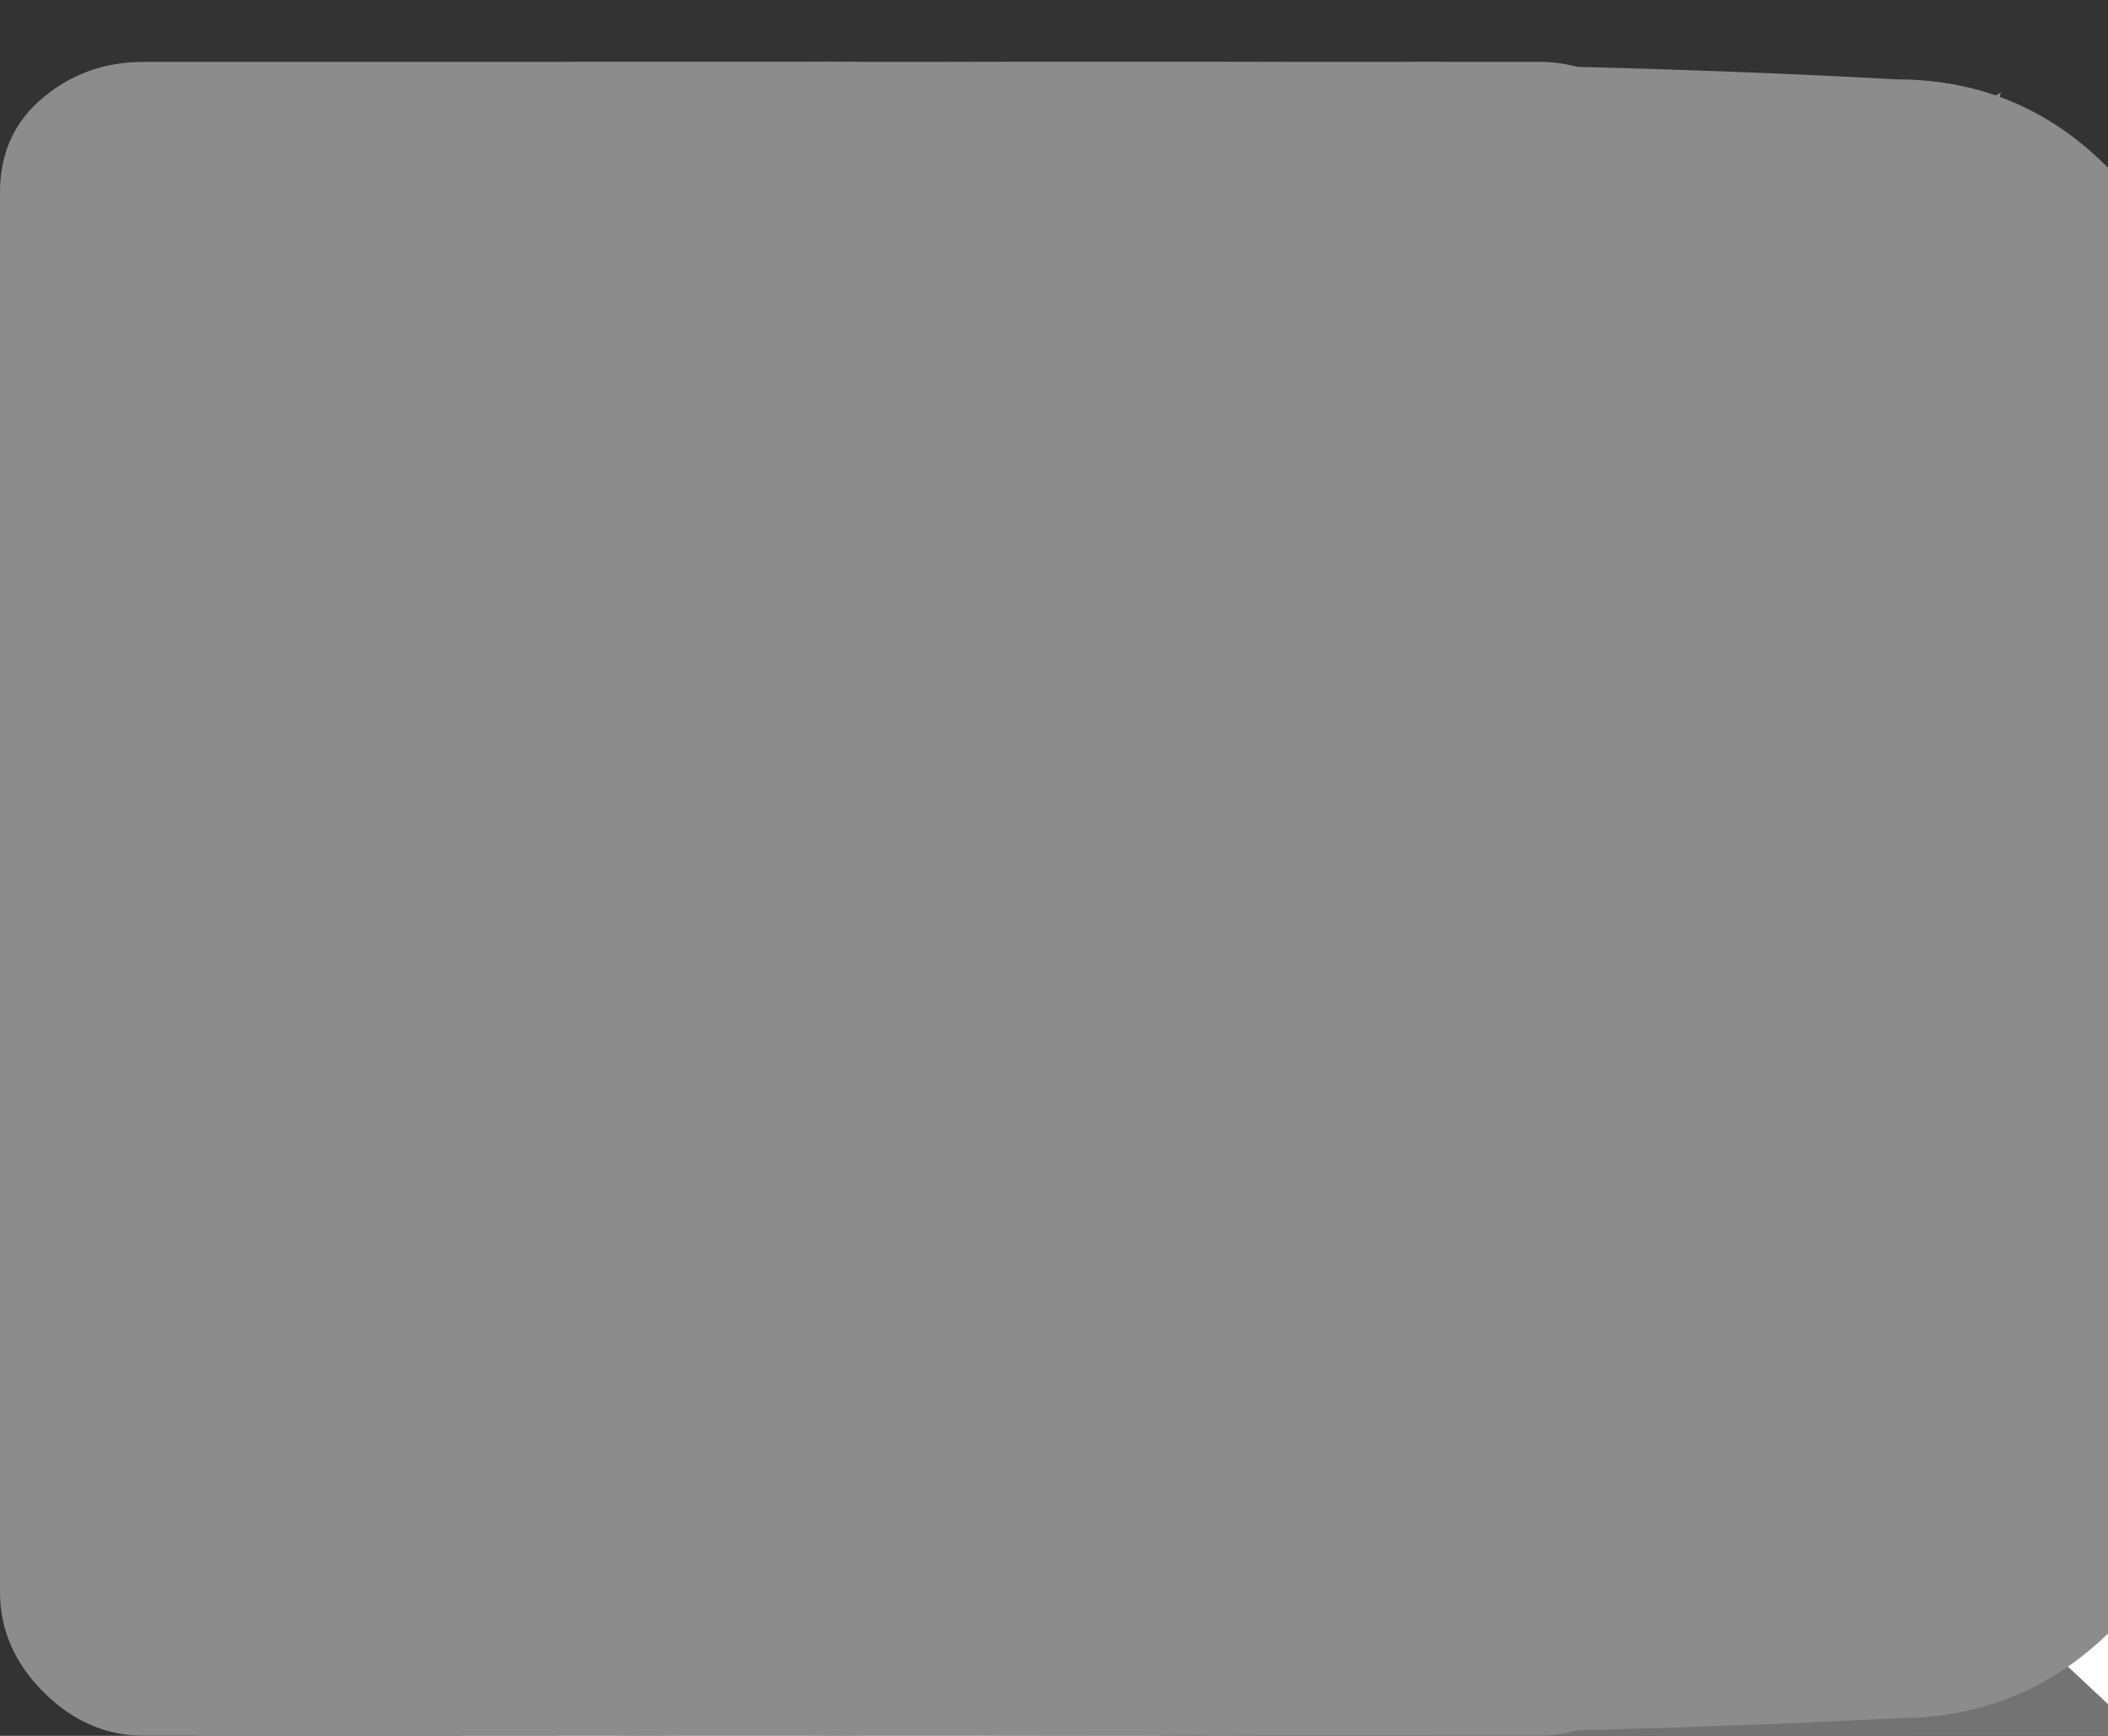 <svg width="17" height="14" viewBox="0 0 17 14" fill="none" xmlns="http://www.w3.org/2000/svg">
    <rect x="0" y="0" width="17" height="14" fill="#333333" stroke="none"/>
    <g id="logo">
        <path d="M13.338 36.54C16.326 36.54 18.798 35.784 20.754 34.272C22.722 32.76 24.09 30.726 24.858 28.17L21.042 27.144C20.526 28.956 19.626 30.378 18.342 31.41C17.058 32.442 15.39 32.958 13.338 32.958C11.502 32.958 9.966 32.544 8.73 31.716C7.506 30.888 6.582 29.73 5.958 28.242C5.346 26.754 5.046 25.02 5.058 23.04C5.07 21.06 5.382 19.326 5.994 17.838C6.606 16.35 7.524 15.192 8.748 14.364C9.972 13.536 11.502 13.122 13.338 13.122C15.39 13.122 17.058 13.638 18.342 14.67C19.626 15.702 20.526 17.124 21.042 18.936L24.858 17.91C24.09 15.354 22.722 13.32 20.754 11.808C18.798 10.296 16.326 9.54 13.338 9.54C10.746 9.54 8.538 10.11 6.714 11.25C4.89 12.39 3.492 13.974 2.52 16.002C1.56 18.018 1.08 20.364 1.08 23.04C1.08 25.716 1.56 28.068 2.52 30.096C3.492 32.112 4.89 33.69 6.714 34.83C8.538 35.97 10.746 36.54 13.338 36.54ZM27.359 36H31.175V25.884C31.175 24.348 31.397 23.124 31.841 22.212C32.297 21.288 32.897 20.622 33.641 20.214C34.385 19.806 35.207 19.602 36.107 19.602C37.139 19.602 37.979 19.812 38.627 20.232C39.275 20.652 39.773 21.204 40.121 21.888C40.469 22.572 40.703 23.316 40.823 24.12C40.955 24.912 41.021 25.686 41.021 26.442V36H44.837V25.2C44.837 24.6 44.783 23.904 44.675 23.112C44.567 22.32 44.363 21.51 44.063 20.682C43.763 19.854 43.325 19.092 42.749 18.396C42.185 17.688 41.447 17.118 40.535 16.686C39.623 16.254 38.495 16.038 37.151 16.038C35.747 16.038 34.499 16.29 33.407 16.794C32.327 17.298 31.433 17.994 30.725 18.882V10.08H27.359V36ZM48.085 36H51.883V26.19C51.883 25.05 52.063 23.994 52.423 23.022C52.783 22.05 53.419 21.27 54.331 20.682C54.979 20.262 55.693 20.016 56.473 19.944C57.253 19.872 57.955 19.92 58.579 20.088V16.56C57.703 16.392 56.773 16.398 55.789 16.578C54.817 16.758 53.965 17.118 53.233 17.658C52.513 18.138 51.913 18.804 51.433 19.656V16.56H48.085V36ZM60.927 13.374H64.689V9.72H60.927V13.374ZM60.927 36H64.689V16.56H60.927V36ZM76.088 36.522C78.549 36.522 80.475 35.976 81.867 34.884C83.27 33.792 83.972 32.286 83.972 30.366C83.972 29.358 83.763 28.506 83.343 27.81C82.934 27.114 82.251 26.514 81.29 26.01C80.331 25.494 79.034 25.026 77.403 24.606C75.879 24.222 74.727 23.892 73.947 23.616C73.178 23.328 72.656 23.04 72.38 22.752C72.105 22.452 71.966 22.086 71.966 21.654C71.966 20.91 72.32 20.328 73.028 19.908C73.737 19.476 74.66 19.284 75.8 19.332C76.989 19.38 77.954 19.68 78.698 20.232C79.442 20.772 79.88 21.504 80.013 22.428L83.865 21.726C83.648 19.998 82.802 18.618 81.326 17.586C79.85 16.542 77.996 16.02 75.764 16.02C73.484 16.02 71.654 16.554 70.275 17.622C68.894 18.678 68.204 20.088 68.204 21.852C68.204 22.8 68.409 23.61 68.817 24.282C69.237 24.942 69.933 25.518 70.904 26.01C71.888 26.502 73.215 26.97 74.882 27.414C76.406 27.822 77.54 28.164 78.284 28.44C79.028 28.716 79.514 29.01 79.743 29.322C79.983 29.622 80.103 30.018 80.103 30.51C80.103 31.35 79.766 32.01 79.094 32.49C78.434 32.97 77.516 33.21 76.341 33.21C75.044 33.21 73.959 32.922 73.082 32.346C72.219 31.77 71.666 30.972 71.427 29.952L67.575 30.546C67.91 32.442 68.823 33.912 70.311 34.956C71.799 36 73.725 36.522 76.088 36.522Z" fill="white"/>
        <circle cx="91" cy="33" r="3" fill="#FFCF45"/>
    </g>

    <g id="cosochki_1">
        <path d="M87.505 128.014C83.225 128.014 79.117 128.743 75.029 129.408C76.354 124.433 77.716 119.373 79.904 114.827C82.092 108.222 85.509 102.497 88.906 96.729C91.746 90.489 96.756 86.265 100.441 80.925C104.298 75.736 109.557 72.284 113.722 67.974C117.81 63.471 123.165 61.219 127.426 58.046C131.879 55.194 135.756 52.042 139.901 50.541L150.246 45.781L159.344 41.556L150.035 0L138.577 3.088C134.911 4.117 130.439 5.318 125.353 6.755C120.152 7.827 114.605 10.764 108.425 13.445C102.322 16.49 95.259 18.548 88.695 23.437C82.092 28.112 74.473 32.014 67.755 38.276C61.249 44.73 53.399 50.327 47.603 58.539C41.269 66.216 35.012 74.278 30.156 83.456C24.533 92.204 20.713 101.811 16.683 111.31C13.036 120.809 10.1 130.523 7.701 139.958C3.152 158.87 1.118 176.839 0.331 192.214C-0.322 207.61 0.062 220.411 0.868 229.675C1.156 234.049 1.693 238.295 2.077 241.232L2.557 244.835L3.056 244.706C6.47 262.522 14.328 278.893 25.722 291.927C37.116 304.961 51.58 314.125 67.441 318.359C83.302 322.592 99.912 321.723 115.349 315.85C130.786 309.978 144.419 299.343 154.672 285.175C164.925 271.007 171.378 253.886 173.286 235.792C175.193 217.698 172.476 199.371 165.449 182.93C158.423 166.489 147.374 152.606 133.58 142.888C119.786 133.17 103.812 128.013 87.505 128.014ZM298.626 128.014C294.346 128.014 290.239 128.743 286.151 129.408C287.475 124.433 288.838 119.373 291.026 114.827C293.214 108.222 296.63 102.497 300.027 96.729C302.868 90.489 307.877 86.265 311.562 80.925C315.42 75.736 320.679 72.284 324.844 67.974C328.932 63.471 334.287 61.219 338.547 58.046C343 55.194 346.877 52.042 351.023 50.541L361.368 45.781L370.465 41.556L361.157 0L349.698 3.088C346.033 4.117 341.561 5.318 336.475 6.755C331.273 7.827 325.727 10.764 319.547 13.445C313.462 16.511 306.38 18.548 299.816 23.459C293.214 28.133 285.594 32.036 278.877 38.297C272.37 44.751 264.521 50.348 258.724 58.539C252.391 66.216 246.134 74.278 241.278 83.456C235.654 92.204 231.835 101.811 227.805 111.31C224.158 120.809 221.221 130.523 218.822 139.958C214.274 158.87 212.239 176.839 211.452 192.214C210.8 207.61 211.184 220.411 211.99 229.675C212.278 234.049 212.815 238.295 213.199 241.232L213.679 244.835L214.178 244.706C217.591 262.522 225.45 278.893 236.844 291.927C248.238 304.961 262.702 314.125 278.563 318.359C294.424 322.592 311.033 321.723 326.47 315.85C341.907 309.978 355.541 299.343 365.794 285.175C376.047 271.007 382.5 253.886 384.407 235.792C386.314 217.698 383.598 199.371 376.571 182.93C369.544 166.489 358.495 152.606 344.702 142.888C330.908 133.17 314.934 128.013 298.626 128.014Z" fill="#CFCFCF" fill-opacity="0.2"/>
    </g>

    <g id="cosochki_2">
        <path d="M297.495 192.986C301.775 192.986 305.883 192.257 309.971 191.592C308.646 196.567 307.284 201.627 305.096 206.173C302.908 212.778 299.491 218.503 296.094 224.271C293.254 230.511 288.244 234.735 284.559 240.075C280.702 245.264 275.443 248.716 271.278 253.026C267.19 257.529 261.835 259.781 257.574 262.954C253.121 265.806 249.244 268.958 245.099 270.459L234.754 275.219L225.656 279.444L234.965 321L246.423 317.912C250.089 316.883 254.561 315.682 259.647 314.245C264.848 313.173 270.395 310.236 276.575 307.555C282.678 304.51 289.741 302.452 296.305 297.563C302.908 292.888 310.527 288.986 317.245 282.724C323.751 276.27 331.601 270.674 337.397 262.461C343.731 254.784 349.988 246.722 354.844 237.544C360.467 228.796 364.287 219.189 368.317 209.69C371.964 200.191 374.9 190.477 377.299 181.042C381.848 162.13 383.882 144.161 384.669 128.786C385.322 113.39 384.938 100.589 384.132 91.325C383.844 86.951 383.307 82.705 382.923 79.767L382.443 76.165L381.944 76.294C378.53 58.478 370.672 42.107 359.278 29.073C347.884 16.039 333.42 6.875 317.559 2.641C301.698 -1.592 285.088 -0.723 269.651 5.15C254.214 11.022 240.581 21.657 230.328 35.825C220.075 49.993 213.622 67.114 211.714 85.208C209.807 103.302 212.524 121.629 219.551 138.07C226.577 154.511 237.626 168.394 251.42 178.112C265.214 187.83 281.188 192.987 297.495 192.986ZM86.374 192.986C90.654 192.986 94.761 192.257 98.849 191.592C97.525 196.567 96.162 201.627 93.974 206.173C91.786 212.778 88.37 218.503 84.973 224.271C82.132 230.511 77.123 234.735 73.438 240.075C69.58 245.264 64.321 248.716 60.156 253.026C56.068 257.529 50.713 259.781 46.453 262.954C42 265.806 38.123 268.958 33.977 270.459L23.632 275.219L14.535 279.444L23.843 321L35.301 317.912C38.967 316.883 43.439 315.682 48.525 314.245C53.727 313.173 59.273 310.236 65.454 307.555C71.538 304.489 78.62 302.452 85.184 297.541C91.786 292.867 99.406 288.964 106.123 282.703C112.63 276.249 120.479 270.652 126.276 262.461C132.609 254.784 138.866 246.722 143.722 237.544C149.346 228.796 153.165 219.189 157.195 209.69C160.842 200.191 163.779 190.477 166.178 181.042C170.726 162.13 172.761 144.161 173.548 128.786C174.2 113.39 173.816 100.589 173.01 91.325C172.722 86.951 172.185 82.705 171.801 79.767L171.321 76.165L170.822 76.294C167.409 58.478 159.55 42.107 148.156 29.073C136.762 16.039 122.298 6.875 106.437 2.641C90.576 -1.592 73.967 -0.723 58.53 5.15C43.093 11.022 29.459 21.657 19.206 35.825C8.953 49.993 2.5 67.114 0.593 85.208C-1.314 103.302 1.402 121.629 8.429 138.07C15.456 154.511 26.505 168.394 40.298 178.112C54.092 187.83 70.066 192.987 86.374 192.986Z" fill="#CFCFCF" fill-opacity="0.2"/>
    </g>

    <g id="strel_1">
        <path d="M26.625 3.473L6.117 22.75L26.625 42.027L23.754 44.625L0.375 22.75L23.754 0.875L26.625 3.473Z" fill="#737373"/>
    </g>

    <g id="strel_2">
        <path d="M0.375 3.473L3.246 0.875L26.625 22.75L3.246 44.625L0.375 42.027L20.883 22.75L0.375 3.473Z" fill="#737373"/>
    </g>

    <g id="shar">
        <path d="M1.969 2.468C3.281 1.155 4.875 0.499 6.75 0.499C8.625 0.499 10.219 1.155 11.531 2.468C12.844 3.78 13.5 5.374 13.5 7.249C13.5 9.124 12.844 10.718 11.531 12.03C10.219 13.343 8.625 13.999 6.75 13.999C4.875 13.999 3.281 13.343 1.969 12.03C0.656 10.718 0 9.124 0 7.249C0 5.374 0.656 3.78 1.969 2.468ZM11.039 3.593C10.453 4.46 9.457 5.21 8.051 5.843C8.191 6.147 8.344 6.511 8.508 6.933C9.82 6.815 11.109 6.792 12.375 6.862C12.305 5.62 11.859 4.53 11.039 3.593ZM6.75 1.624C6.352 1.624 5.895 1.683 5.379 1.8C6.082 2.503 6.809 3.522 7.559 4.858C8.824 4.343 9.75 3.698 10.336 2.925C9.281 2.058 8.086 1.624 6.75 1.624ZM4.219 2.257C2.719 3.03 1.746 4.237 1.301 5.878H2.18C3.703 5.878 5.121 5.679 6.434 5.28C5.754 4.062 5.016 3.054 4.219 2.257ZM1.125 6.968V7.249C1.125 8.679 1.594 9.921 2.531 10.976C3.422 9.312 4.852 8.069 6.82 7.249C6.938 7.202 7.102 7.155 7.312 7.108C7.172 6.733 7.055 6.452 6.961 6.265C5.555 6.71 3.938 6.956 2.109 7.003C2.016 7.003 1.852 7.003 1.617 7.003C1.383 6.979 1.219 6.968 1.125 6.968ZM6.75 12.874C7.477 12.874 8.145 12.757 8.754 12.523C8.637 11.538 8.461 10.612 8.227 9.745C8.133 9.347 7.945 8.772 7.664 8.022C7.383 8.093 7.184 8.163 7.066 8.233C5.309 9.03 4.055 10.179 3.305 11.679C4.336 12.476 5.484 12.874 6.75 12.874ZM9.773 11.96C11.32 10.952 12.176 9.593 12.34 7.882C10.957 7.788 9.797 7.788 8.859 7.882C9.117 8.608 9.258 9.054 9.281 9.218C9.492 10.038 9.656 10.952 9.773 11.96Z" fill="#8C8C8C"/>
    </g>

    <g id="facebook">
        <path d="M4.5 4.999H6.75L6.469 7.249H4.5V13.999H1.582V7.249H0V4.999H1.582V3.487C1.582 2.503 1.828 1.765 2.32 1.272C2.812 0.757 3.633 0.499 4.781 0.499H6.75V2.749H5.555C5.109 2.749 4.816 2.819 4.676 2.96C4.559 3.101 4.5 3.335 4.5 3.663V4.999Z" fill="#8C8C8C"/>
    </g>

    <g id="linkid">
        <path d="M12.41 0.499C12.715 0.499 12.973 0.604 13.184 0.815C13.395 1.003 13.5 1.249 13.5 1.554V12.839C13.5 13.144 13.395 13.413 13.184 13.648C12.973 13.882 12.715 13.999 12.41 13.999H1.16C0.855 13.999 0.586 13.882 0.352 13.648C0.117 13.413 0 13.144 0 12.839V1.554C0 1.249 0.105 1.003 0.316 0.815C0.551 0.604 0.832 0.499 1.16 0.499H12.41ZM4.184 11.749V5.737H2.25V11.749H4.184ZM2.531 4.542C2.719 4.729 2.965 4.823 3.27 4.823C3.574 4.823 3.82 4.729 4.008 4.542C4.219 4.331 4.324 4.085 4.324 3.804C4.324 3.499 4.23 3.253 4.043 3.065C3.855 2.854 3.609 2.749 3.305 2.749C3 2.749 2.742 2.854 2.531 3.065C2.344 3.253 2.25 3.499 2.25 3.804C2.25 4.085 2.344 4.331 2.531 4.542ZM11.25 11.749V8.233C11.25 7.366 11.039 6.71 10.617 6.265C10.219 5.819 9.691 5.597 9.035 5.597C8.332 5.597 7.746 5.925 7.277 6.581V5.737H5.344V11.749H7.277V8.339C7.277 8.104 7.301 7.94 7.348 7.847C7.535 7.378 7.863 7.144 8.332 7.144C8.988 7.144 9.316 7.577 9.316 8.444V11.749H11.25Z" fill="#8C8C8C"/>
    </g>

    <g id="youtube">
        <path d="M17.895 3.487C17.965 4.753 18 6.007 18 7.249C18 8.491 17.965 9.745 17.895 11.011C17.895 11.808 17.637 12.487 17.121 13.05C16.629 13.589 16.02 13.858 15.293 13.858C13.488 13.952 11.391 13.999 9 13.999C6.609 13.999 4.512 13.952 2.707 13.858C1.98 13.858 1.359 13.589 0.844 13.05C0.352 12.487 0.105 11.808 0.105 11.011C0.035 9.745 0 8.491 0 7.249C0 6.429 0.047 5.175 0.141 3.487C0.141 2.69 0.387 2.022 0.879 1.483C1.371 0.921 1.98 0.64 2.707 0.64C4.418 0.546 6.41 0.499 8.684 0.499H9H9.316C11.59 0.499 13.582 0.546 15.293 0.64C16.02 0.64 16.629 0.921 17.121 1.483C17.637 2.022 17.895 2.69 17.895 3.487ZM7.277 10.694L12.375 7.249L7.277 3.769V10.694Z" fill="#8C8C8C"/>
    </g>

    <g id="twiter">
        <path d="M16.594 2.116C16.172 2.772 15.609 3.358 14.906 3.874V4.296C14.906 6.757 14.016 8.995 12.234 11.011C10.477 13.003 8.133 13.999 5.203 13.999C3.328 13.999 1.594 13.483 0 12.452C0.375 12.499 0.645 12.523 0.809 12.523C2.379 12.523 3.785 12.03 5.027 11.046C4.301 11.023 3.645 10.8 3.059 10.378C2.473 9.933 2.074 9.37 1.863 8.69C2.145 8.737 2.355 8.761 2.496 8.761C2.73 8.761 3.035 8.714 3.41 8.62C2.637 8.456 1.98 8.069 1.441 7.46C0.926 6.827 0.668 6.101 0.668 5.28V5.245C1.184 5.526 1.699 5.667 2.215 5.667C1.207 5.011 0.703 4.062 0.703 2.819C0.703 2.233 0.855 1.671 1.16 1.132C2.965 3.358 5.297 4.542 8.156 4.683C8.109 4.519 8.086 4.261 8.086 3.909C8.086 2.948 8.414 2.14 9.07 1.483C9.727 0.827 10.535 0.499 11.496 0.499C12.457 0.499 13.277 0.862 13.957 1.589C14.66 1.472 15.387 1.19 16.137 0.745C15.902 1.565 15.398 2.198 14.625 2.644C15.352 2.573 16.008 2.397 16.594 2.116Z" fill="#8C8C8C"/>
    </g>
</svg>
